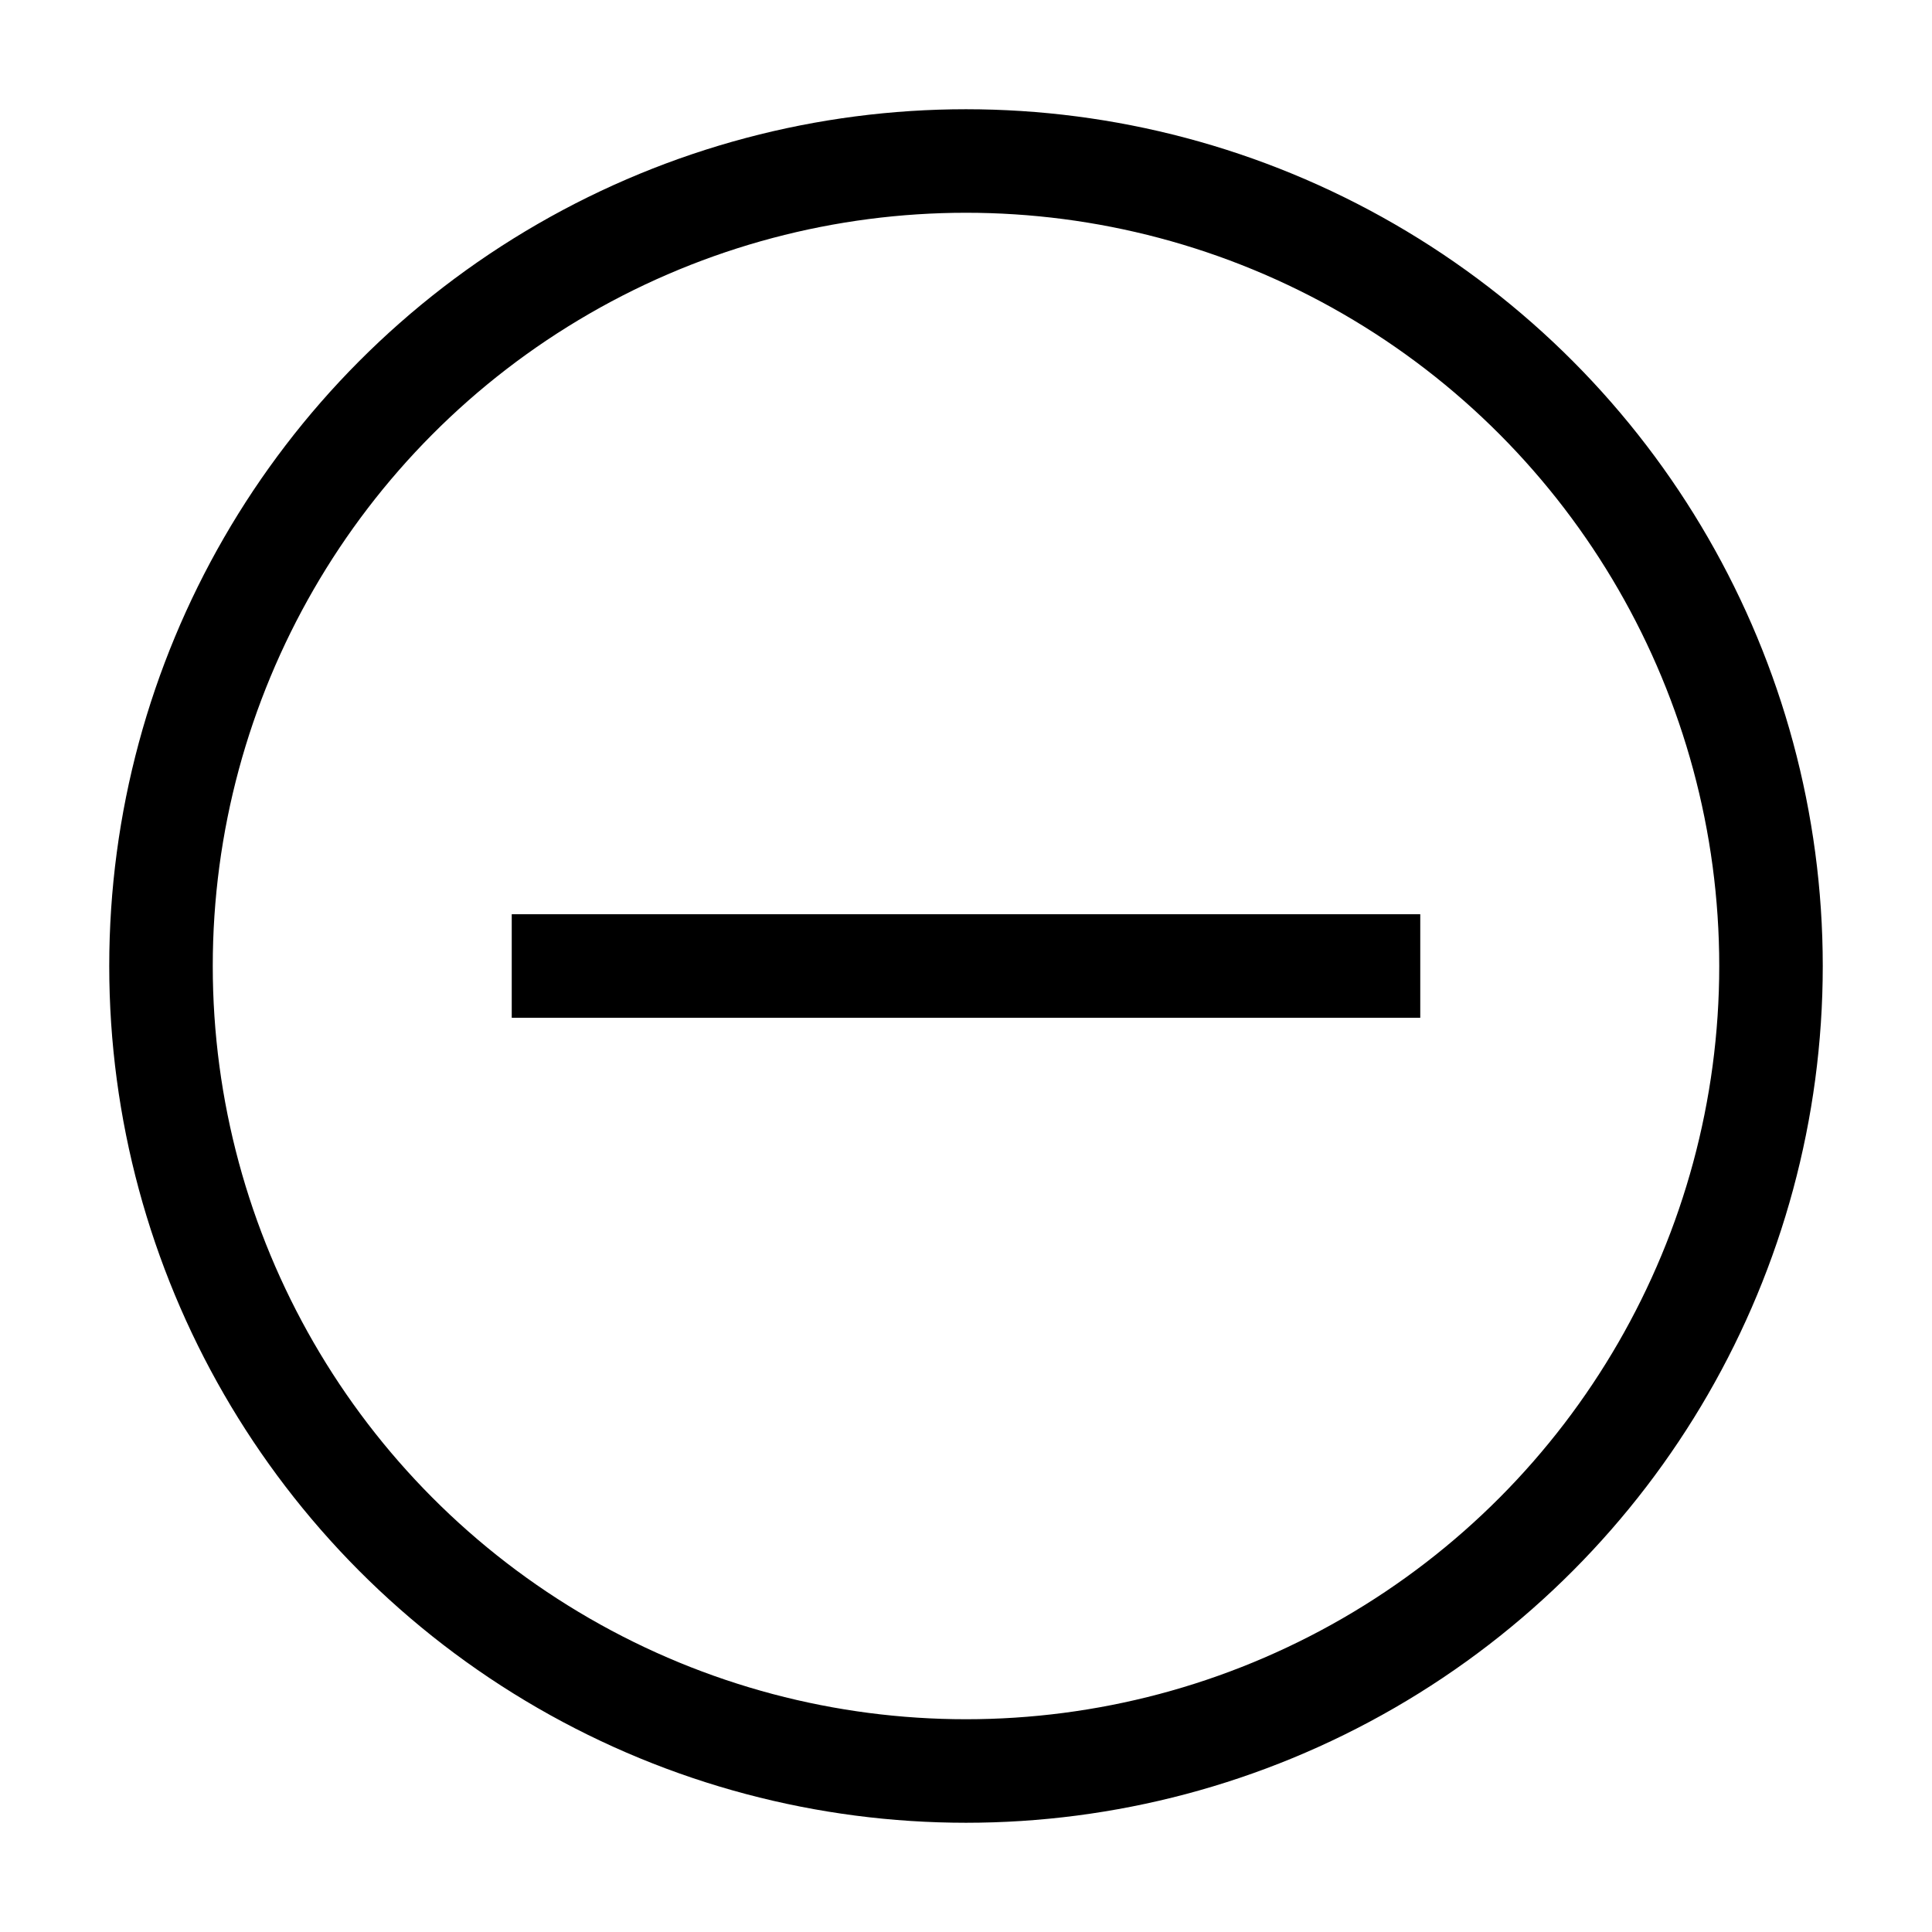 <svg role="img" xmlns="http://www.w3.org/2000/svg" width="56px" height="56px" viewBox="0 0 24 24" aria-labelledby="removeIconTitle" stroke="#000" stroke-width="1.286" stroke-linecap="square" stroke-linejoin="miter" fill="none" color="#000"> <title id="removeIconTitle">Remove</title> <path d="M17,12 L7,12"/> <circle cx="12" cy="12" r="10"/> </svg>